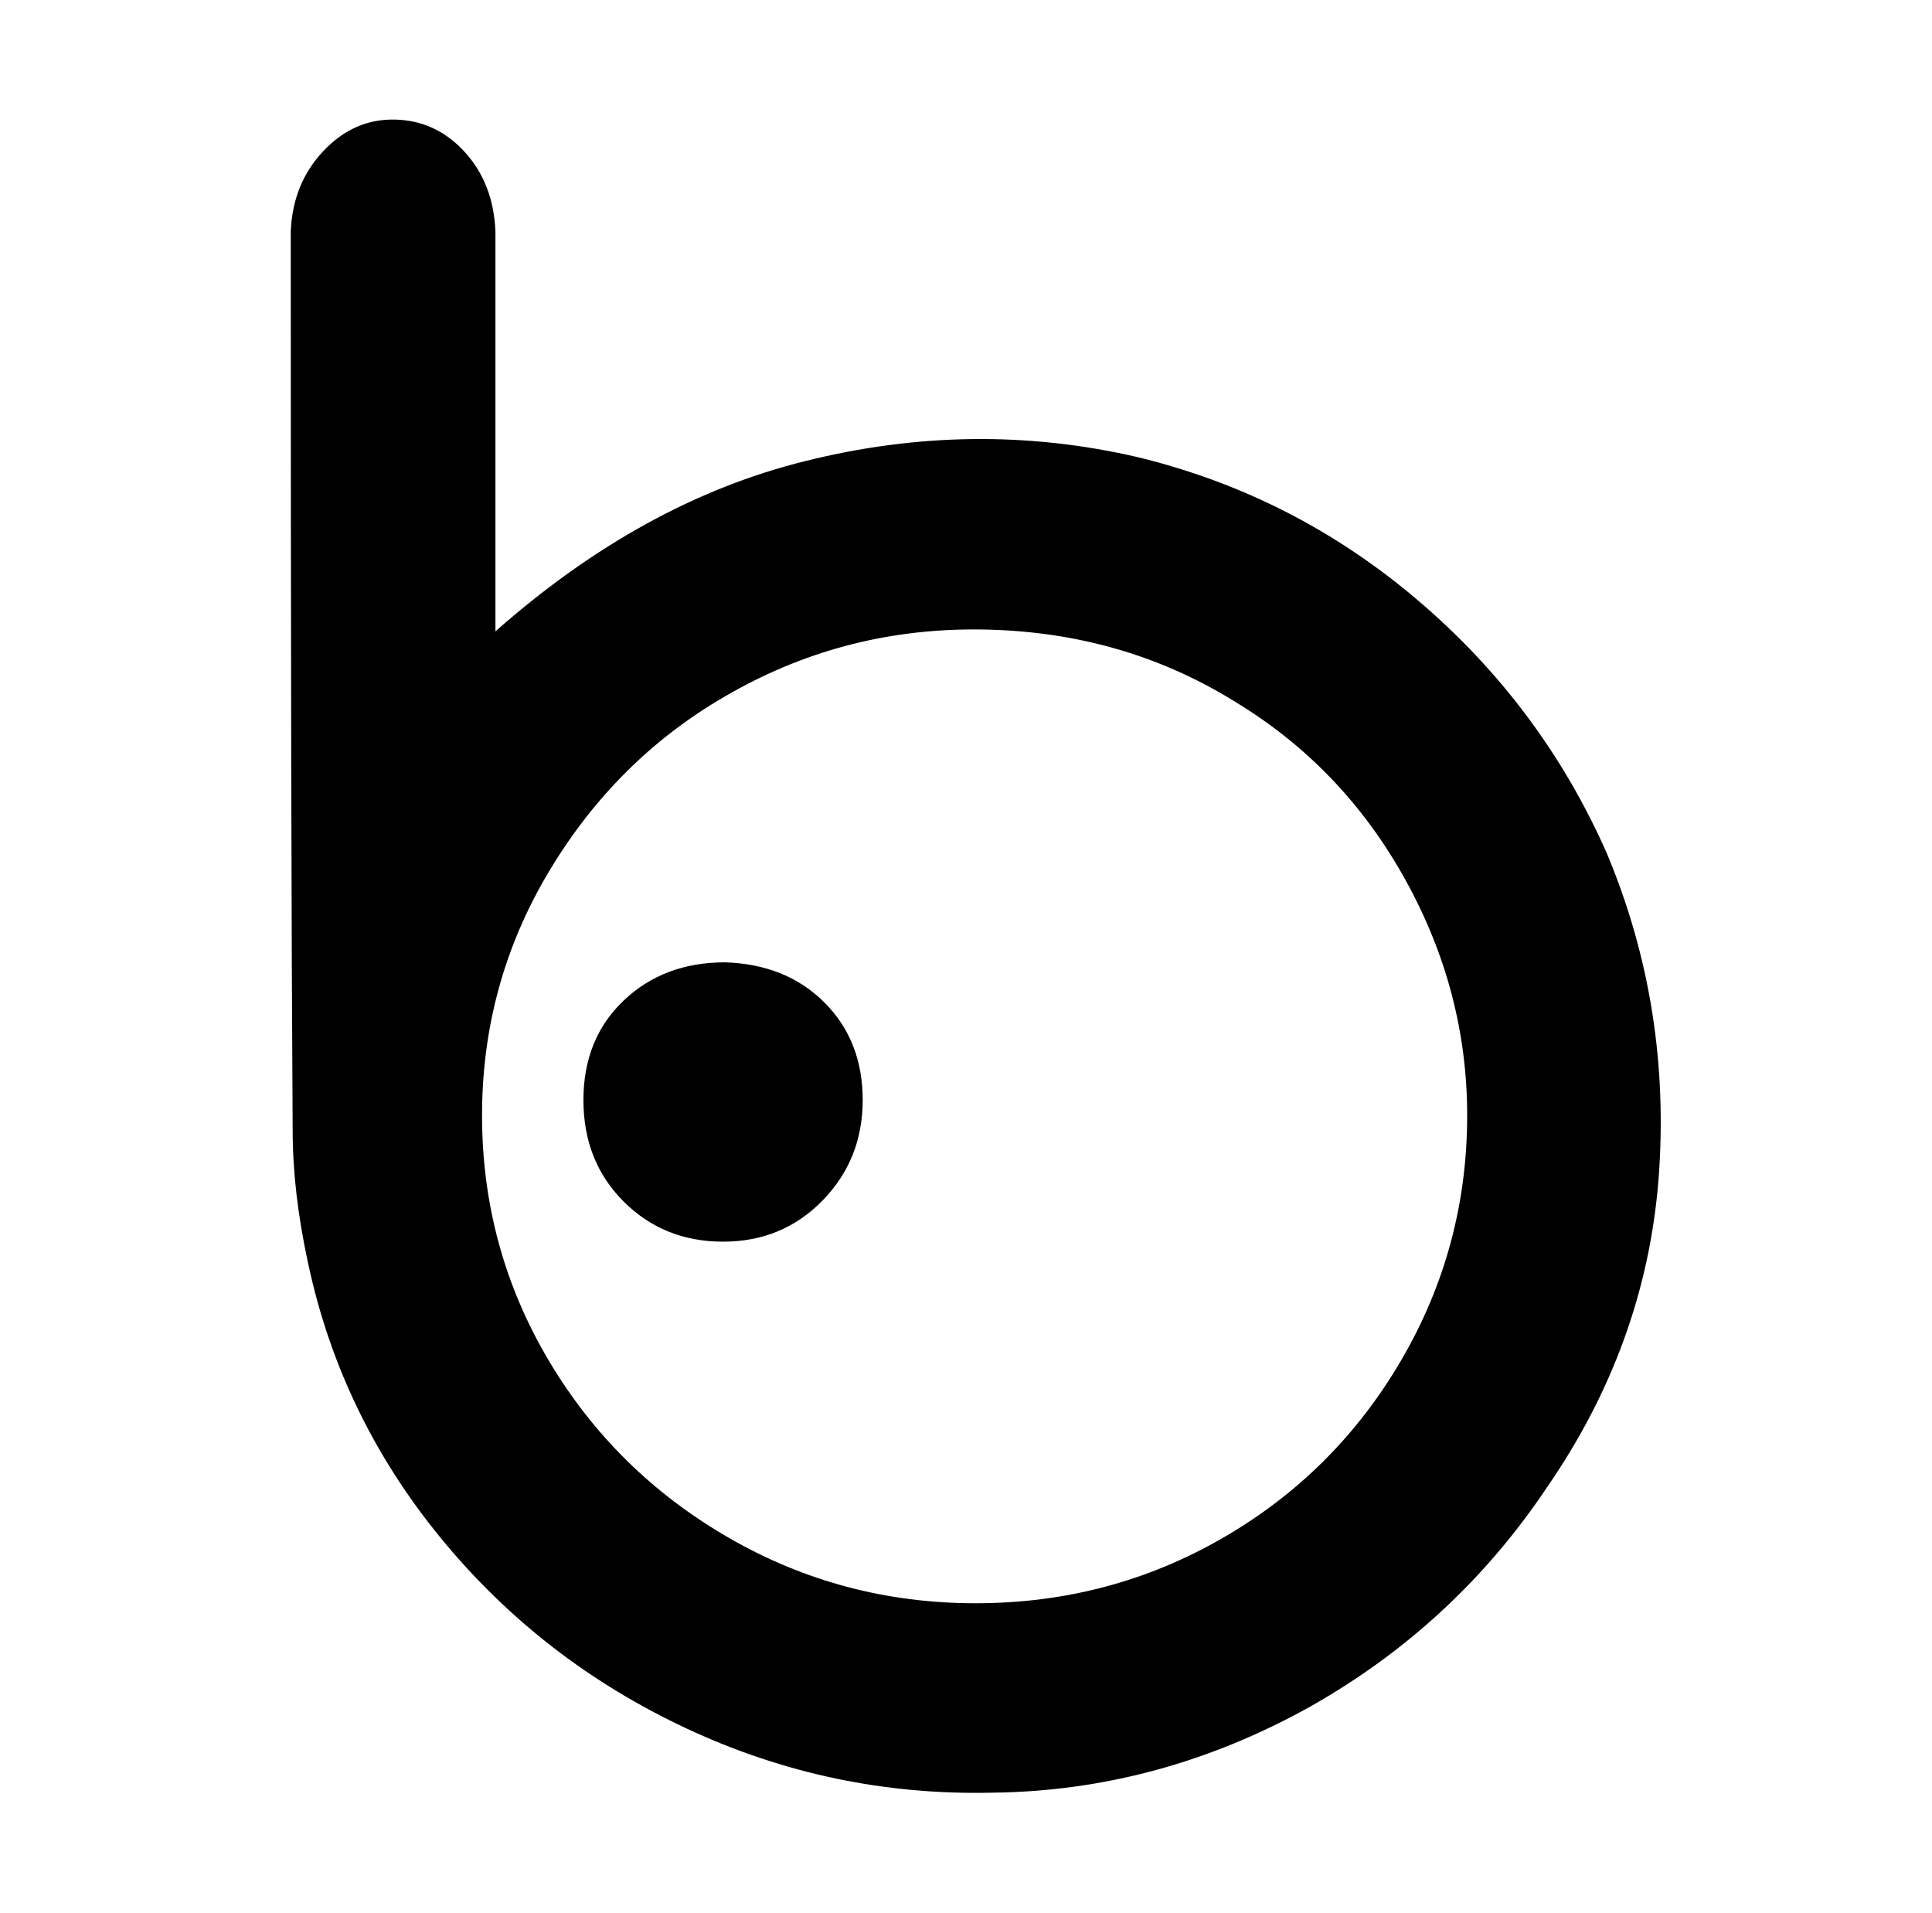 <svg xmlns="http://www.w3.org/2000/svg" viewBox="-10 0 1010 1000"><path d="M249 330q77-68 162-89 88-22 174-2 82 20 146.5 75T830 446q34 81 27 171-7 86-58 160-48 72-124 115-79 44-166 45-84 2-160-33.5T220.5 804 151 660q-8-37-8-69-1-152-1-458v-12q1-25 17-42t37.5-16.5 36.5 17 16 41.5zm251 508q70 0 129-34t93.5-93T757 583q0-65-32.5-123.5T636 367q-61-38-137-38-70 0-130 35-57 33-92 91.5T242 583t34.5 127.5 94 93T500 838zM369 503q32 1 52 21t20 51-21 52.5-52 21.5-52-21-21-53 21-52 53-20z"/></svg>